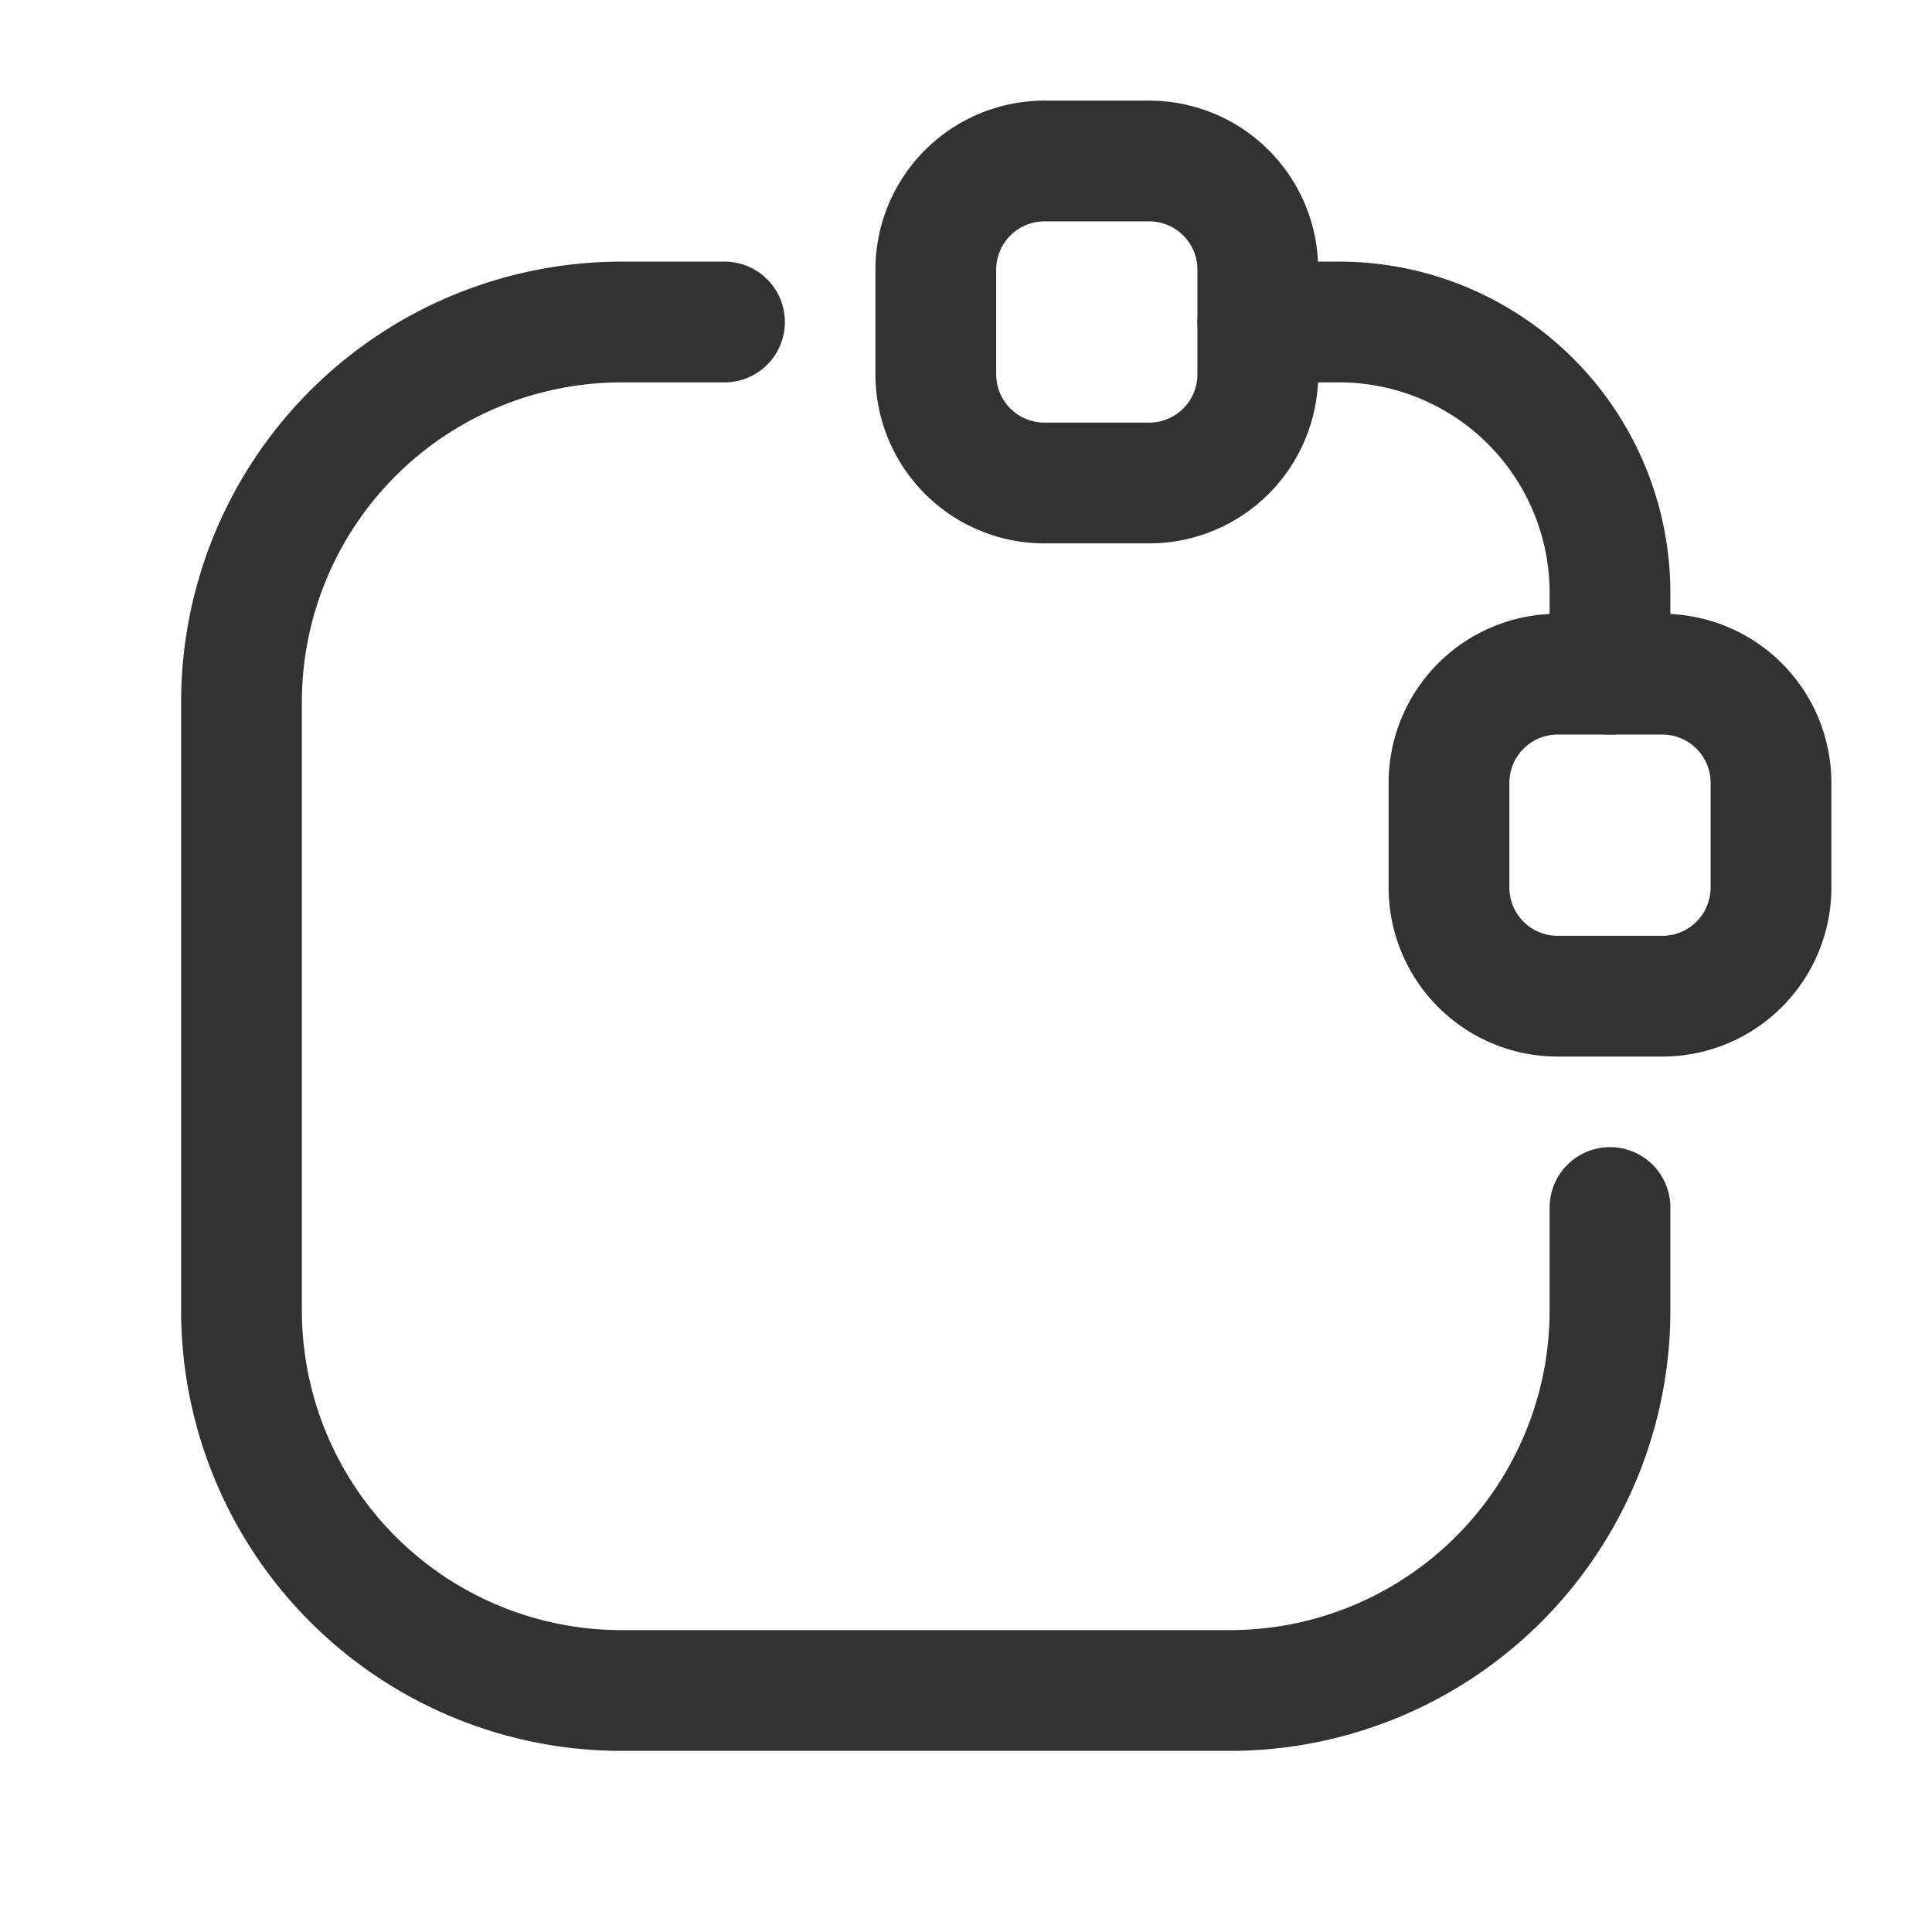 <svg id="Layer_3" data-name="Layer 3" xmlns="http://www.w3.org/2000/svg" viewBox="0 0 24 24"><path d="M20,15v1.278A4.722,4.722,0,0,1,15.278,21H7.722A4.722,4.722,0,0,1,3,16.278V8.722A4.722,4.722,0,0,1,7.722,4H9" fill="none" stroke="#323232" stroke-linecap="round" stroke-linejoin="round" stroke-width="1.5"/><path d="M20,8.375V7.365A3.365,3.365,0,0,0,16.636,4H15.625" fill="none" stroke="#323232" stroke-linecap="round" stroke-linejoin="round" stroke-width="1.5"/><path d="M11.625,4.65V3.35A1.35,1.35,0,0,1,12.975,2h1.3a1.35,1.35,0,0,1,1.35,1.35v1.3A1.35,1.35,0,0,1,14.275,6h-1.3A1.35,1.35,0,0,1,11.625,4.65Z" fill="none" stroke="#323232" stroke-linecap="round" stroke-linejoin="round" stroke-width="1.5"/><path d="M18,11.025v-1.3a1.35,1.35,0,0,1,1.35-1.35h1.3A1.35,1.35,0,0,1,22,9.725v1.3a1.35,1.35,0,0,1-1.35,1.35h-1.3A1.35,1.35,0,0,1,18,11.025Z" fill="none" stroke="#323232" stroke-linecap="round" stroke-linejoin="round" stroke-width="1.5"/><rect width="24" height="24" fill="none"/></svg>